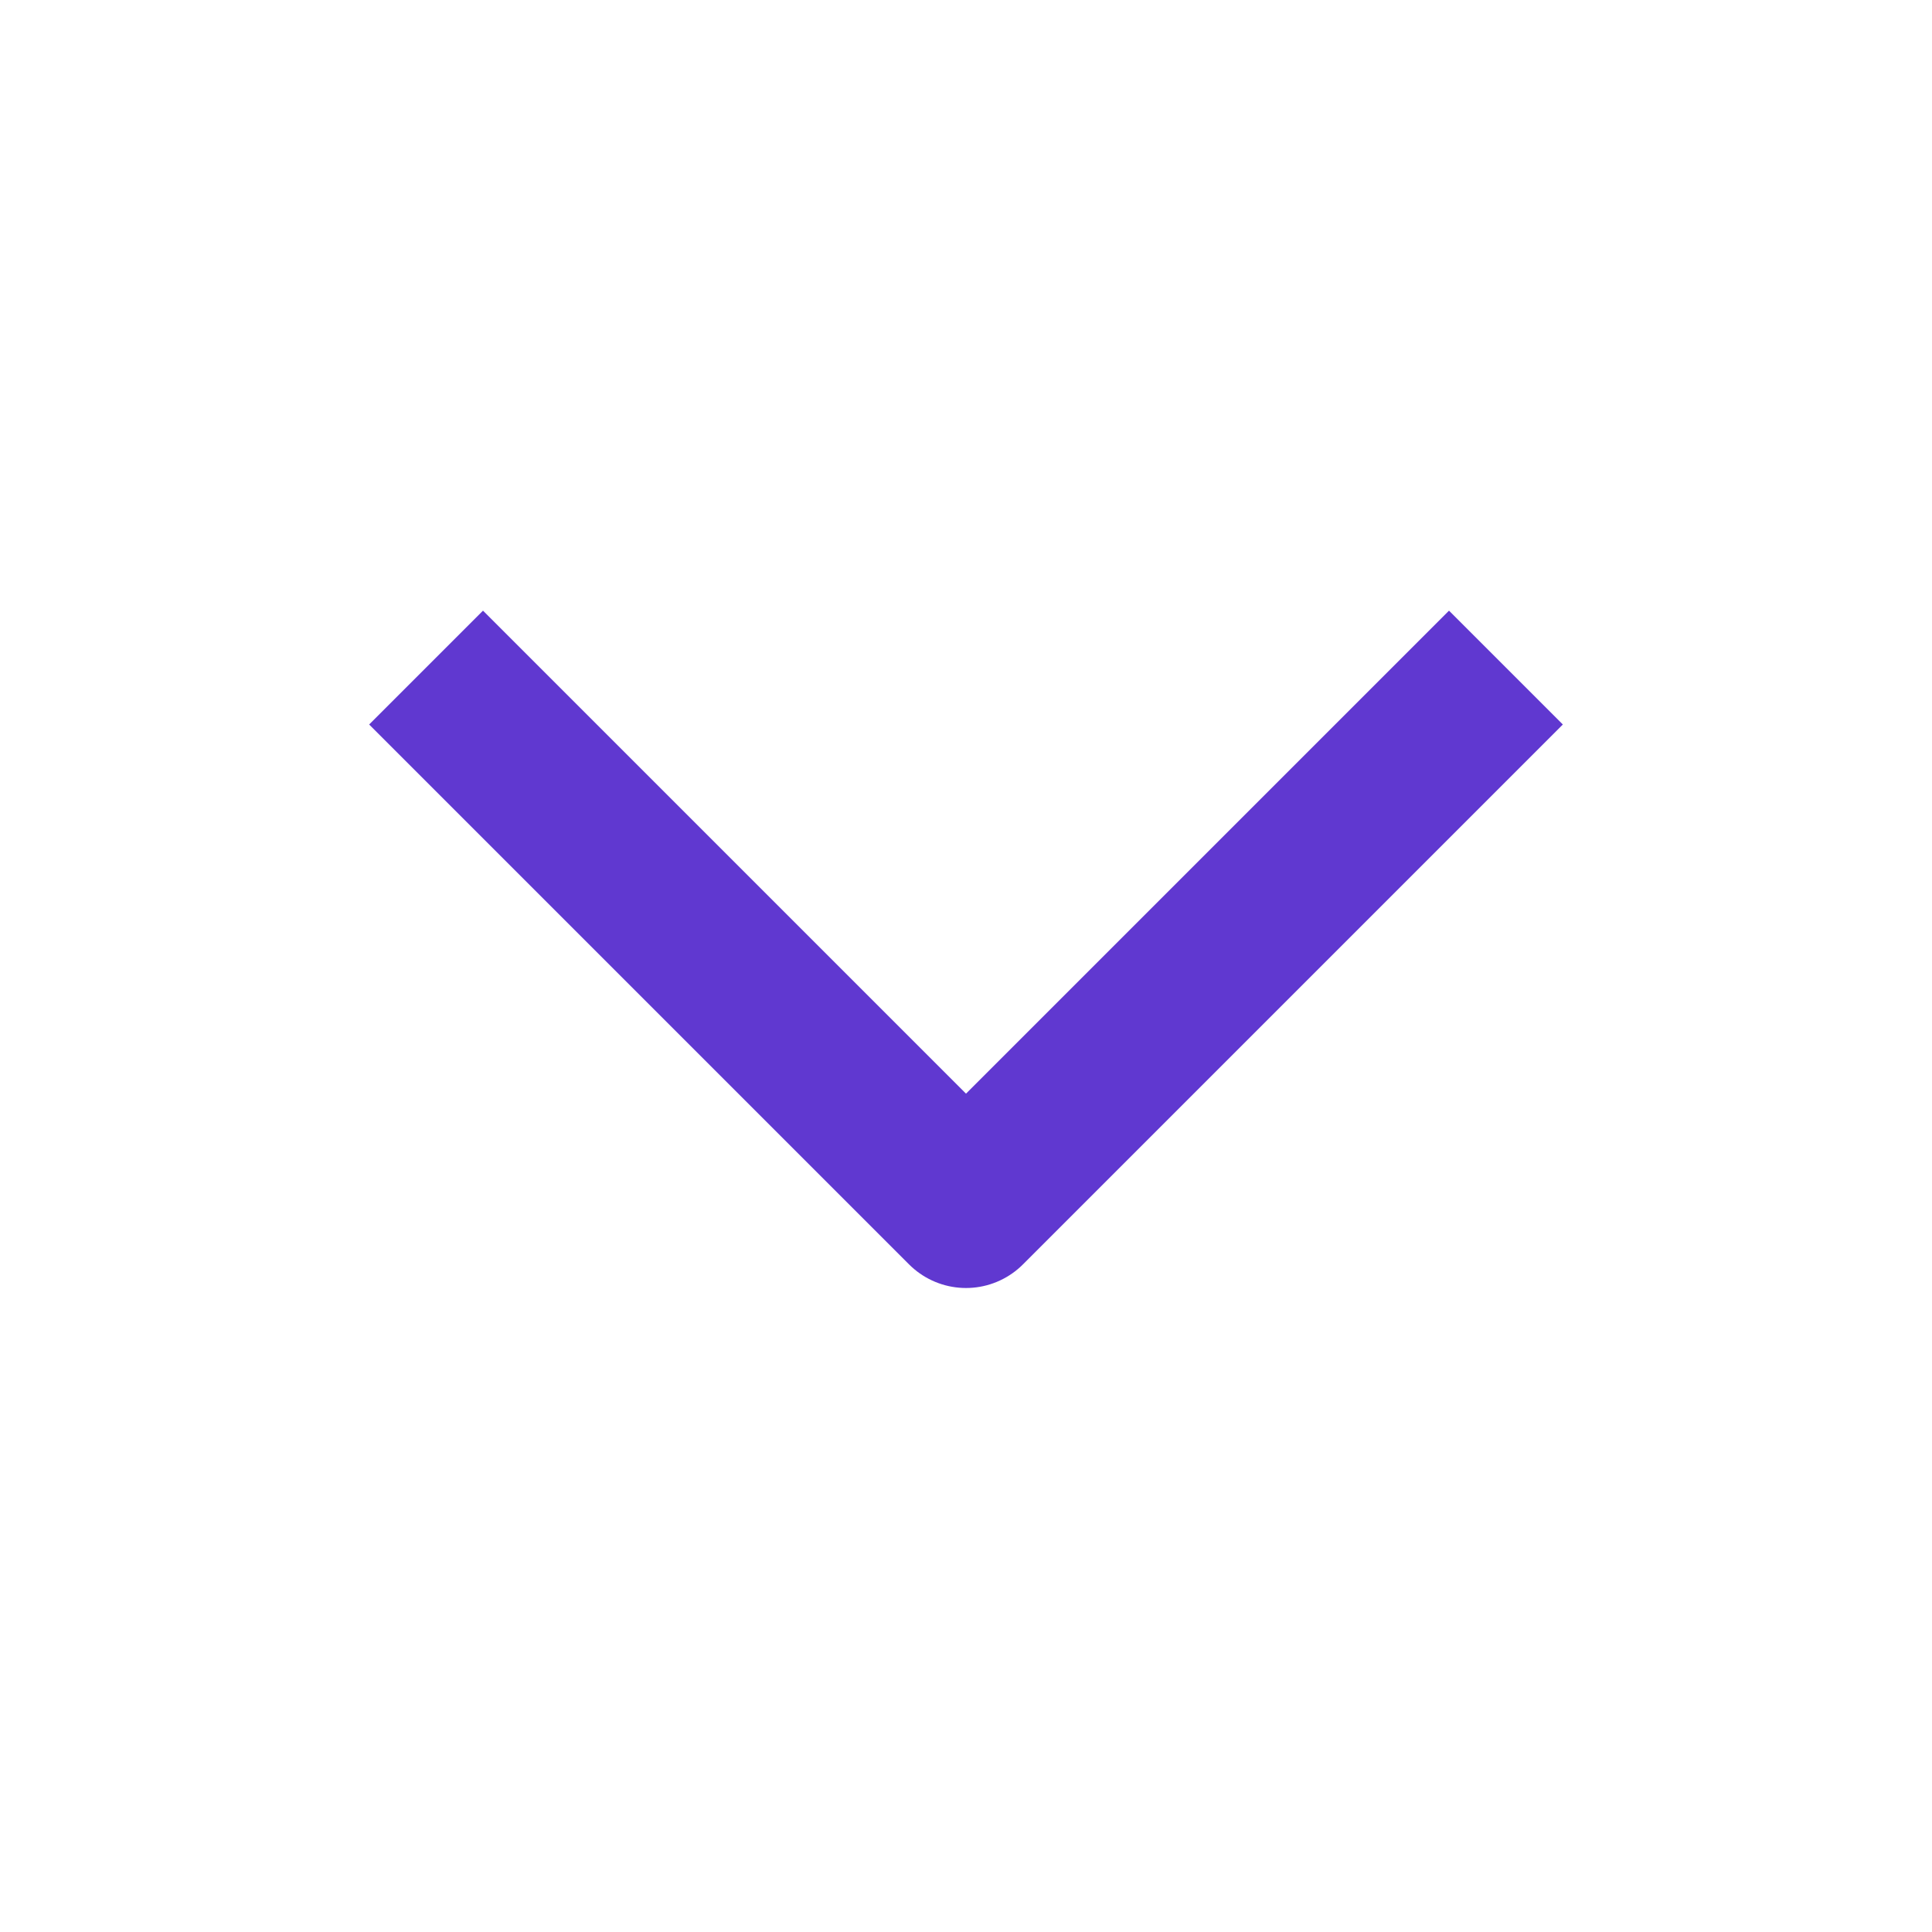 <svg width="24" height="24" viewBox="0 0 24 24" fill="none" xmlns="http://www.w3.org/2000/svg">
  <path d="M6 9L12 15L18 9" stroke="#6038D0" stroke-width="2" stroke-linecap="square" stroke-linejoin="round"/>
</svg>
